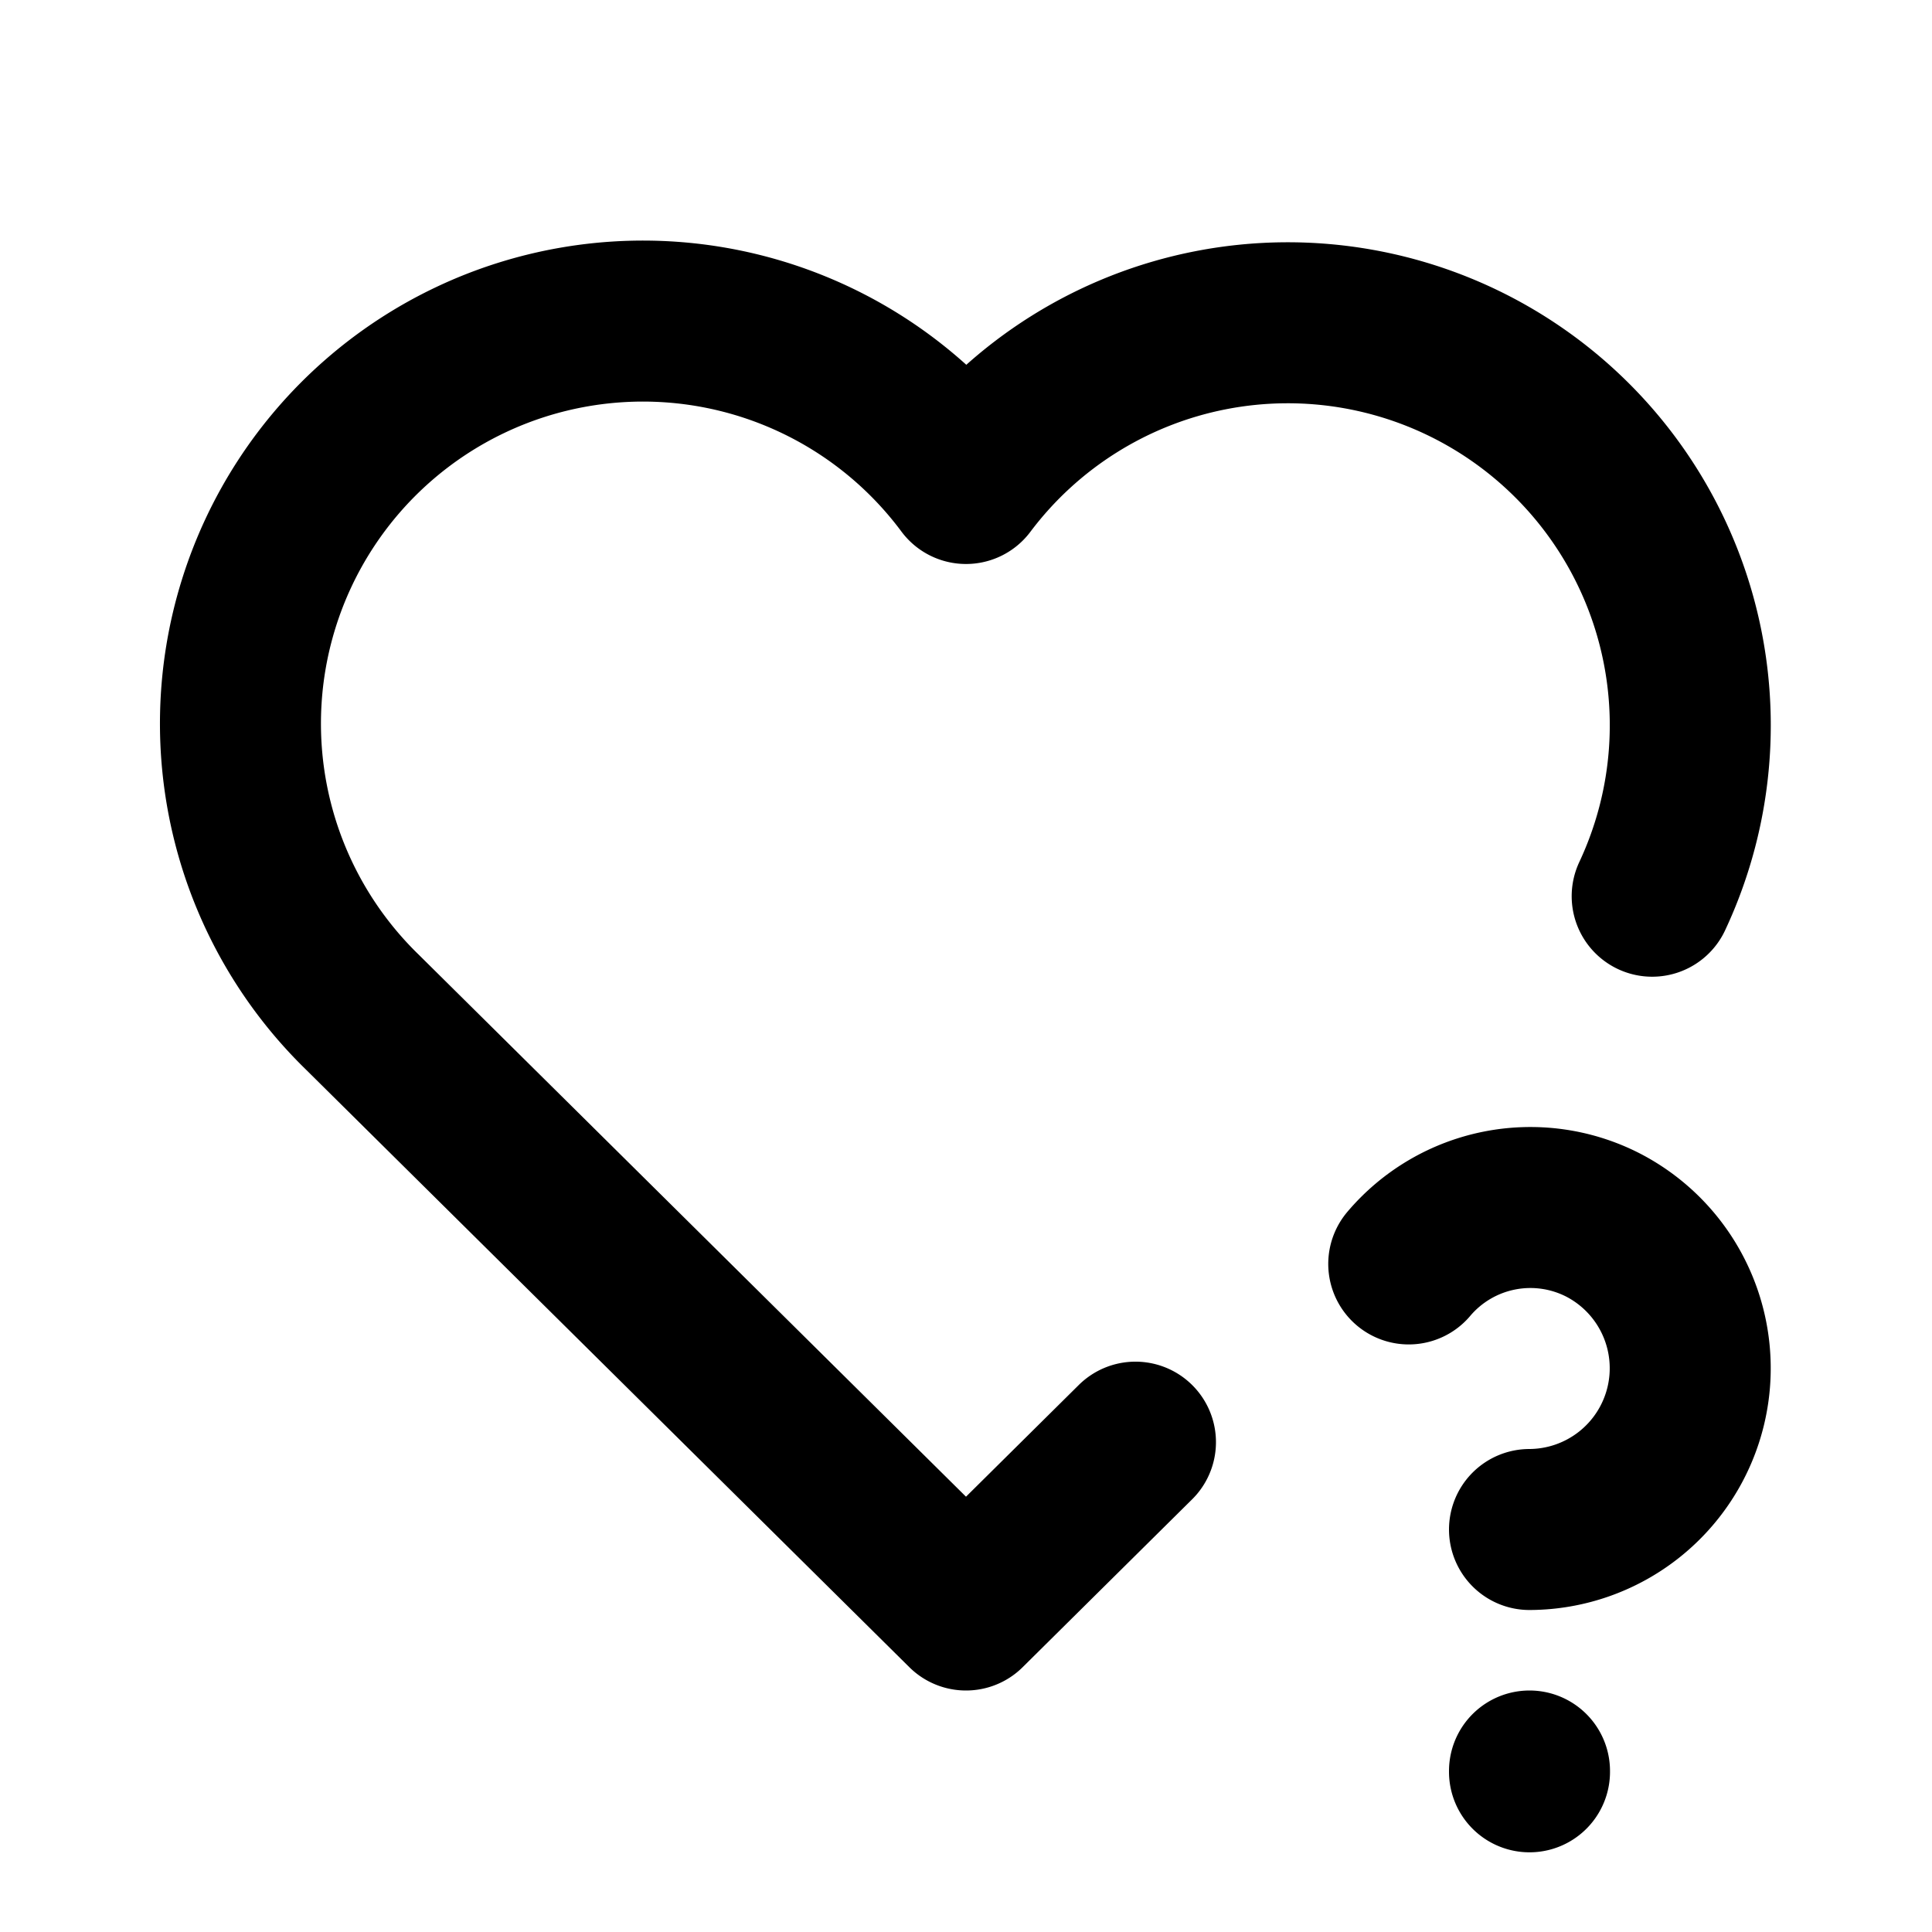 <svg xmlns="http://www.w3.org/2000/svg" viewBox="0 0 24 24" fill="none" stroke="currentColor" stroke-width="2" stroke-linecap="round" stroke-linejoin="round" class="icon icon-tabler icons-tabler-outline icon-tabler-heart-question" id="icon"><path d="M0 0h24v24H0z" stroke="none"/><path d="M14.105 17.915 12 20l-7.5-7.428A5 5 0 1 1 12 6.006a5 5 0 0 1 8.524 5.127M19 22v.01M19 19a2.003 2.003 0 0 0 .914-3.782 1.98 1.98 0 0 0-2.414.483"/></svg>